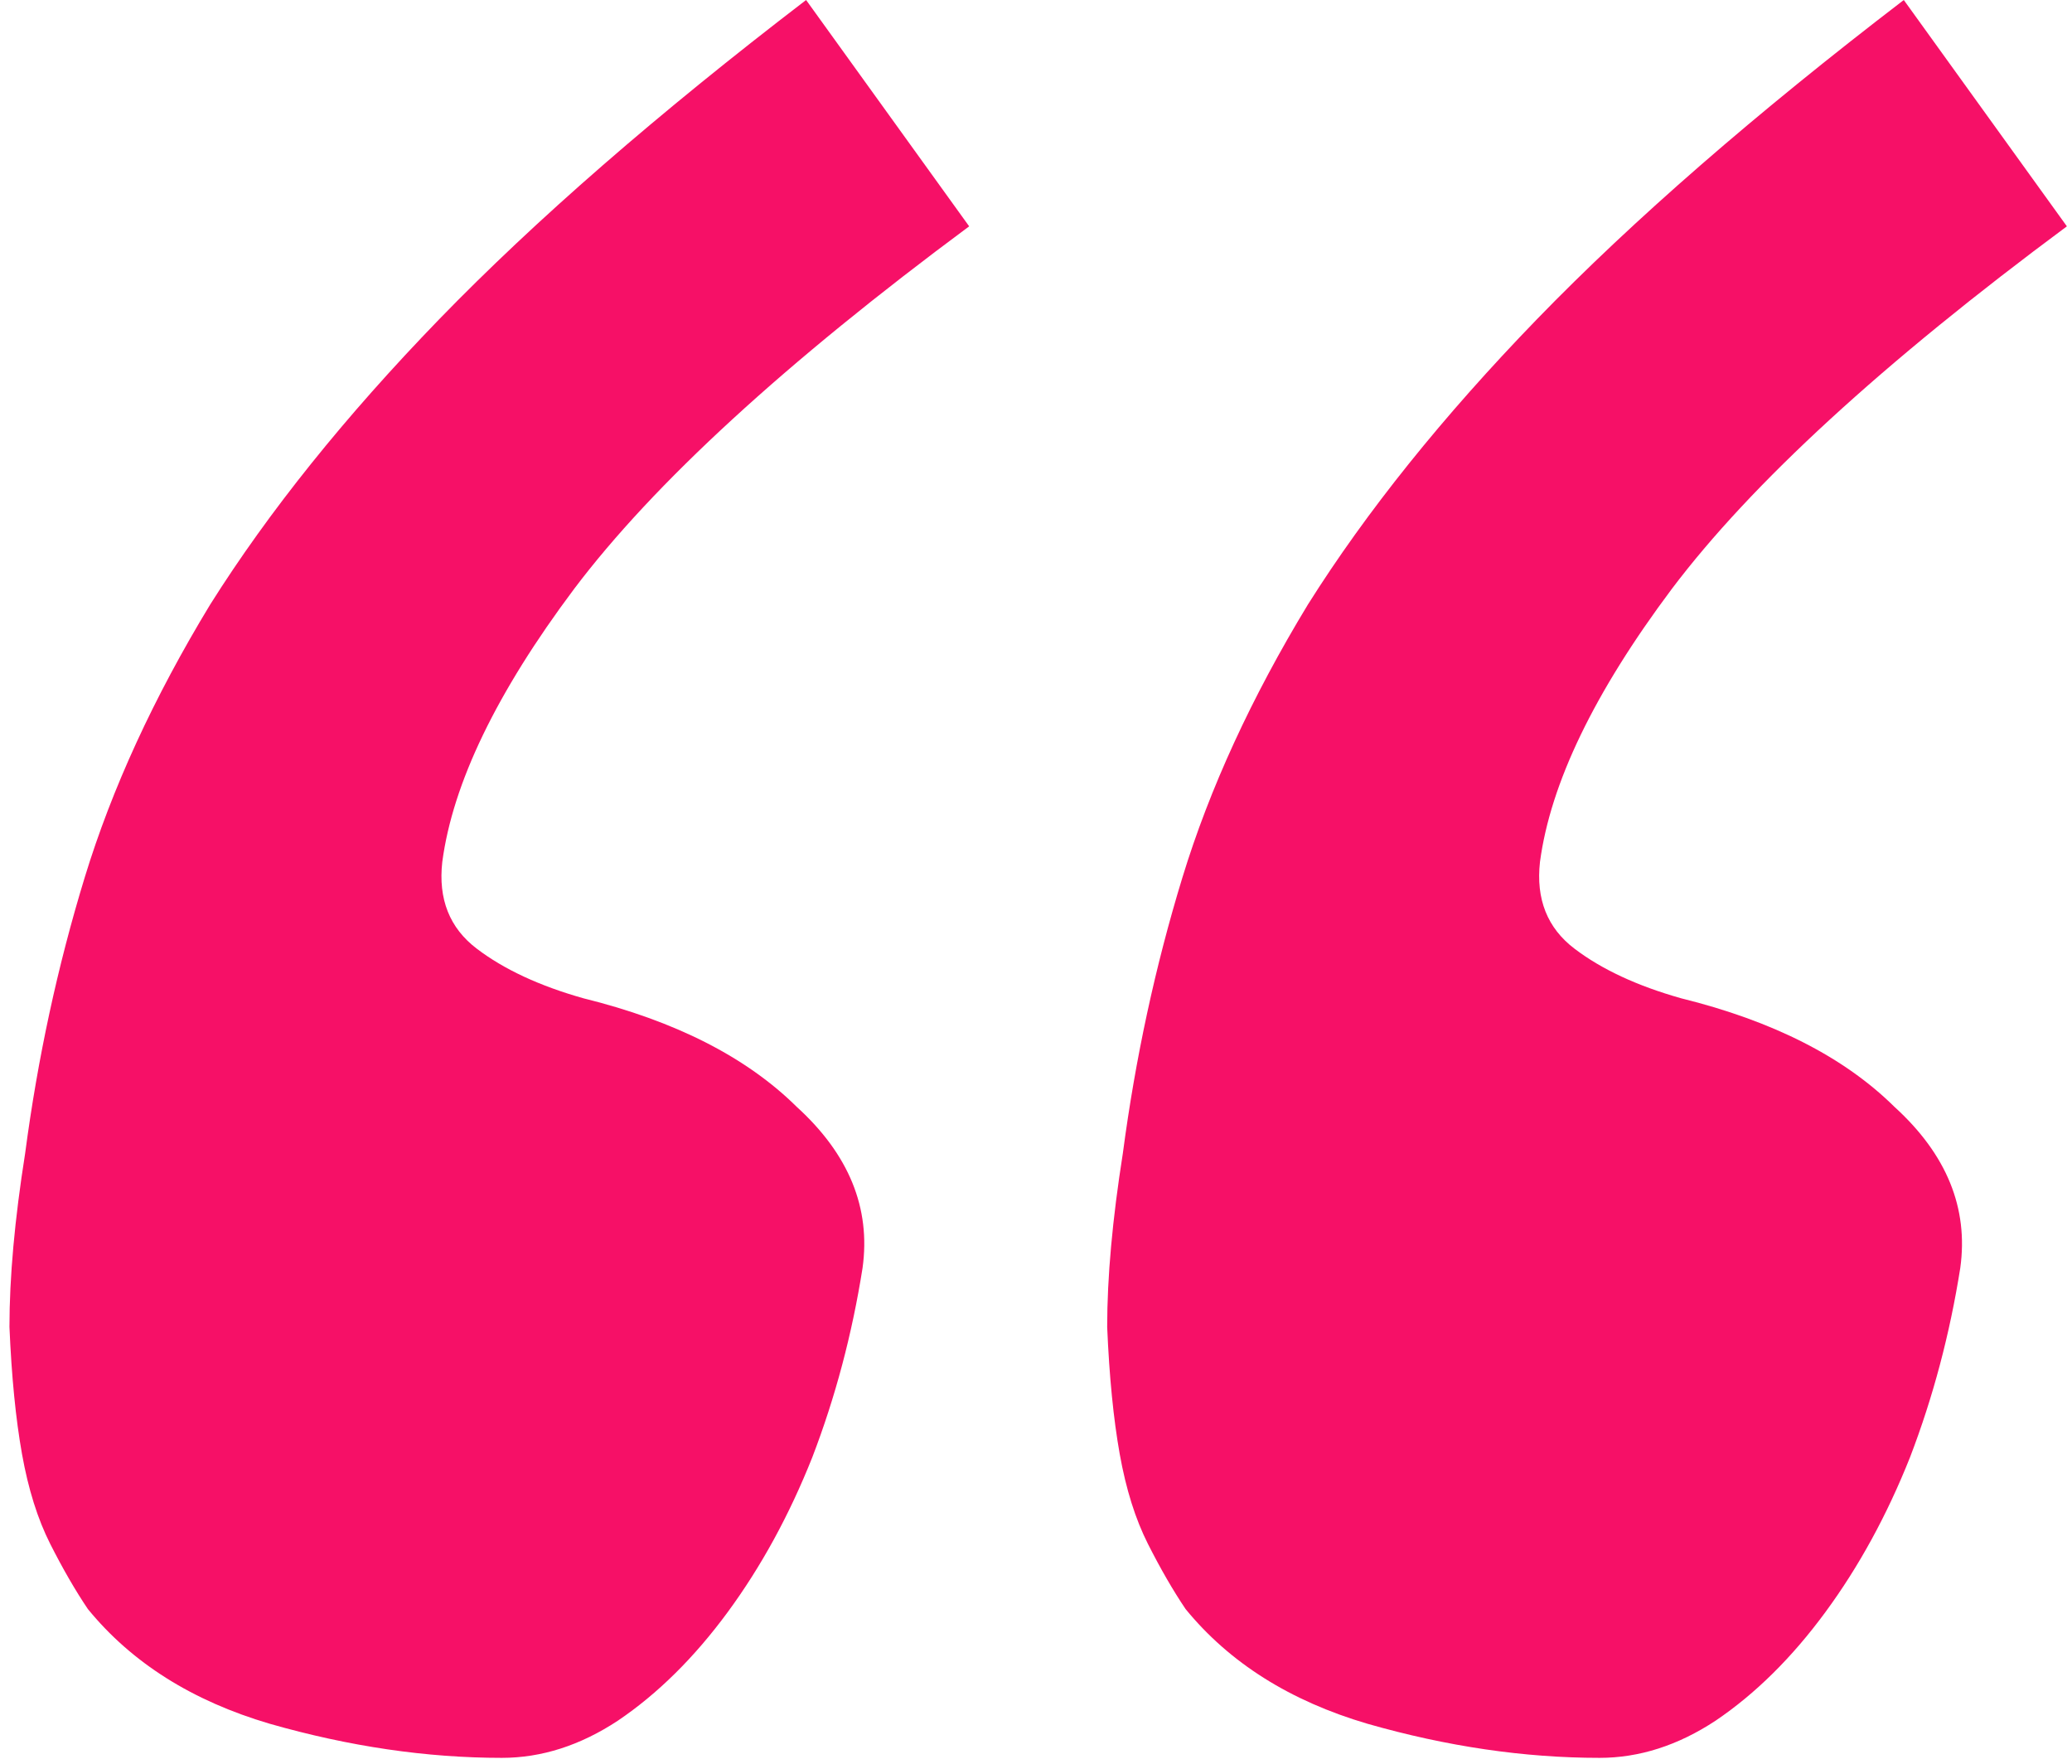 <svg width="94" height="80" viewBox="0 0 94 80" fill="none" xmlns="http://www.w3.org/2000/svg">
<path d="M39.131 57.516C38.657 60.516 37.898 63.375 36.854 66.094C35.811 68.719 34.53 71.062 33.013 73.125C31.495 75.188 29.835 76.828 28.032 78.047C26.325 79.172 24.57 79.734 22.768 79.734C19.353 79.734 15.843 79.219 12.239 78.188C8.729 77.156 5.978 75.422 3.986 72.984C3.417 72.141 2.848 71.156 2.279 70.031C1.71 68.906 1.283 67.547 0.998 65.953C0.714 64.359 0.524 62.438 0.429 60.188C0.429 57.938 0.666 55.312 1.141 52.312C1.71 48 2.611 43.828 3.844 39.797C5.077 35.766 6.974 31.641 9.535 27.422C12.191 23.203 15.654 18.891 19.922 14.484C24.286 9.984 29.835 5.156 36.57 0L43.968 10.266C35.621 16.453 29.645 21.938 26.041 26.719C22.531 31.406 20.539 35.531 20.065 39.094C19.875 40.781 20.396 42.094 21.63 43.031C22.863 43.969 24.475 44.719 26.467 45.281C30.641 46.312 33.866 47.953 36.143 50.203C38.514 52.359 39.51 54.797 39.131 57.516ZM88.931 57.516C88.456 60.516 87.697 63.375 86.654 66.094C85.611 68.719 84.33 71.062 82.812 73.125C81.295 75.188 79.635 76.828 77.832 78.047C76.125 79.172 74.37 79.734 72.568 79.734C69.153 79.734 65.643 79.219 62.039 78.188C58.529 77.156 55.778 75.422 53.786 72.984C53.217 72.141 52.648 71.156 52.079 70.031C51.51 68.906 51.083 67.547 50.798 65.953C50.514 64.359 50.324 62.438 50.229 60.188C50.229 57.938 50.466 55.312 50.94 52.312C51.51 48 52.411 43.828 53.644 39.797C54.877 35.766 56.774 31.641 59.335 27.422C61.991 23.203 65.454 18.891 69.722 14.484C74.085 9.984 79.635 5.156 86.369 0L93.768 10.266C85.421 16.453 79.445 21.938 75.84 26.719C72.331 31.406 70.339 35.531 69.864 39.094C69.675 40.781 70.196 42.094 71.43 43.031C72.663 43.969 74.275 44.719 76.267 45.281C80.441 46.312 83.666 47.953 85.943 50.203C88.314 52.359 89.31 54.797 88.931 57.516Z" fill="#F61067"/>
</svg>
